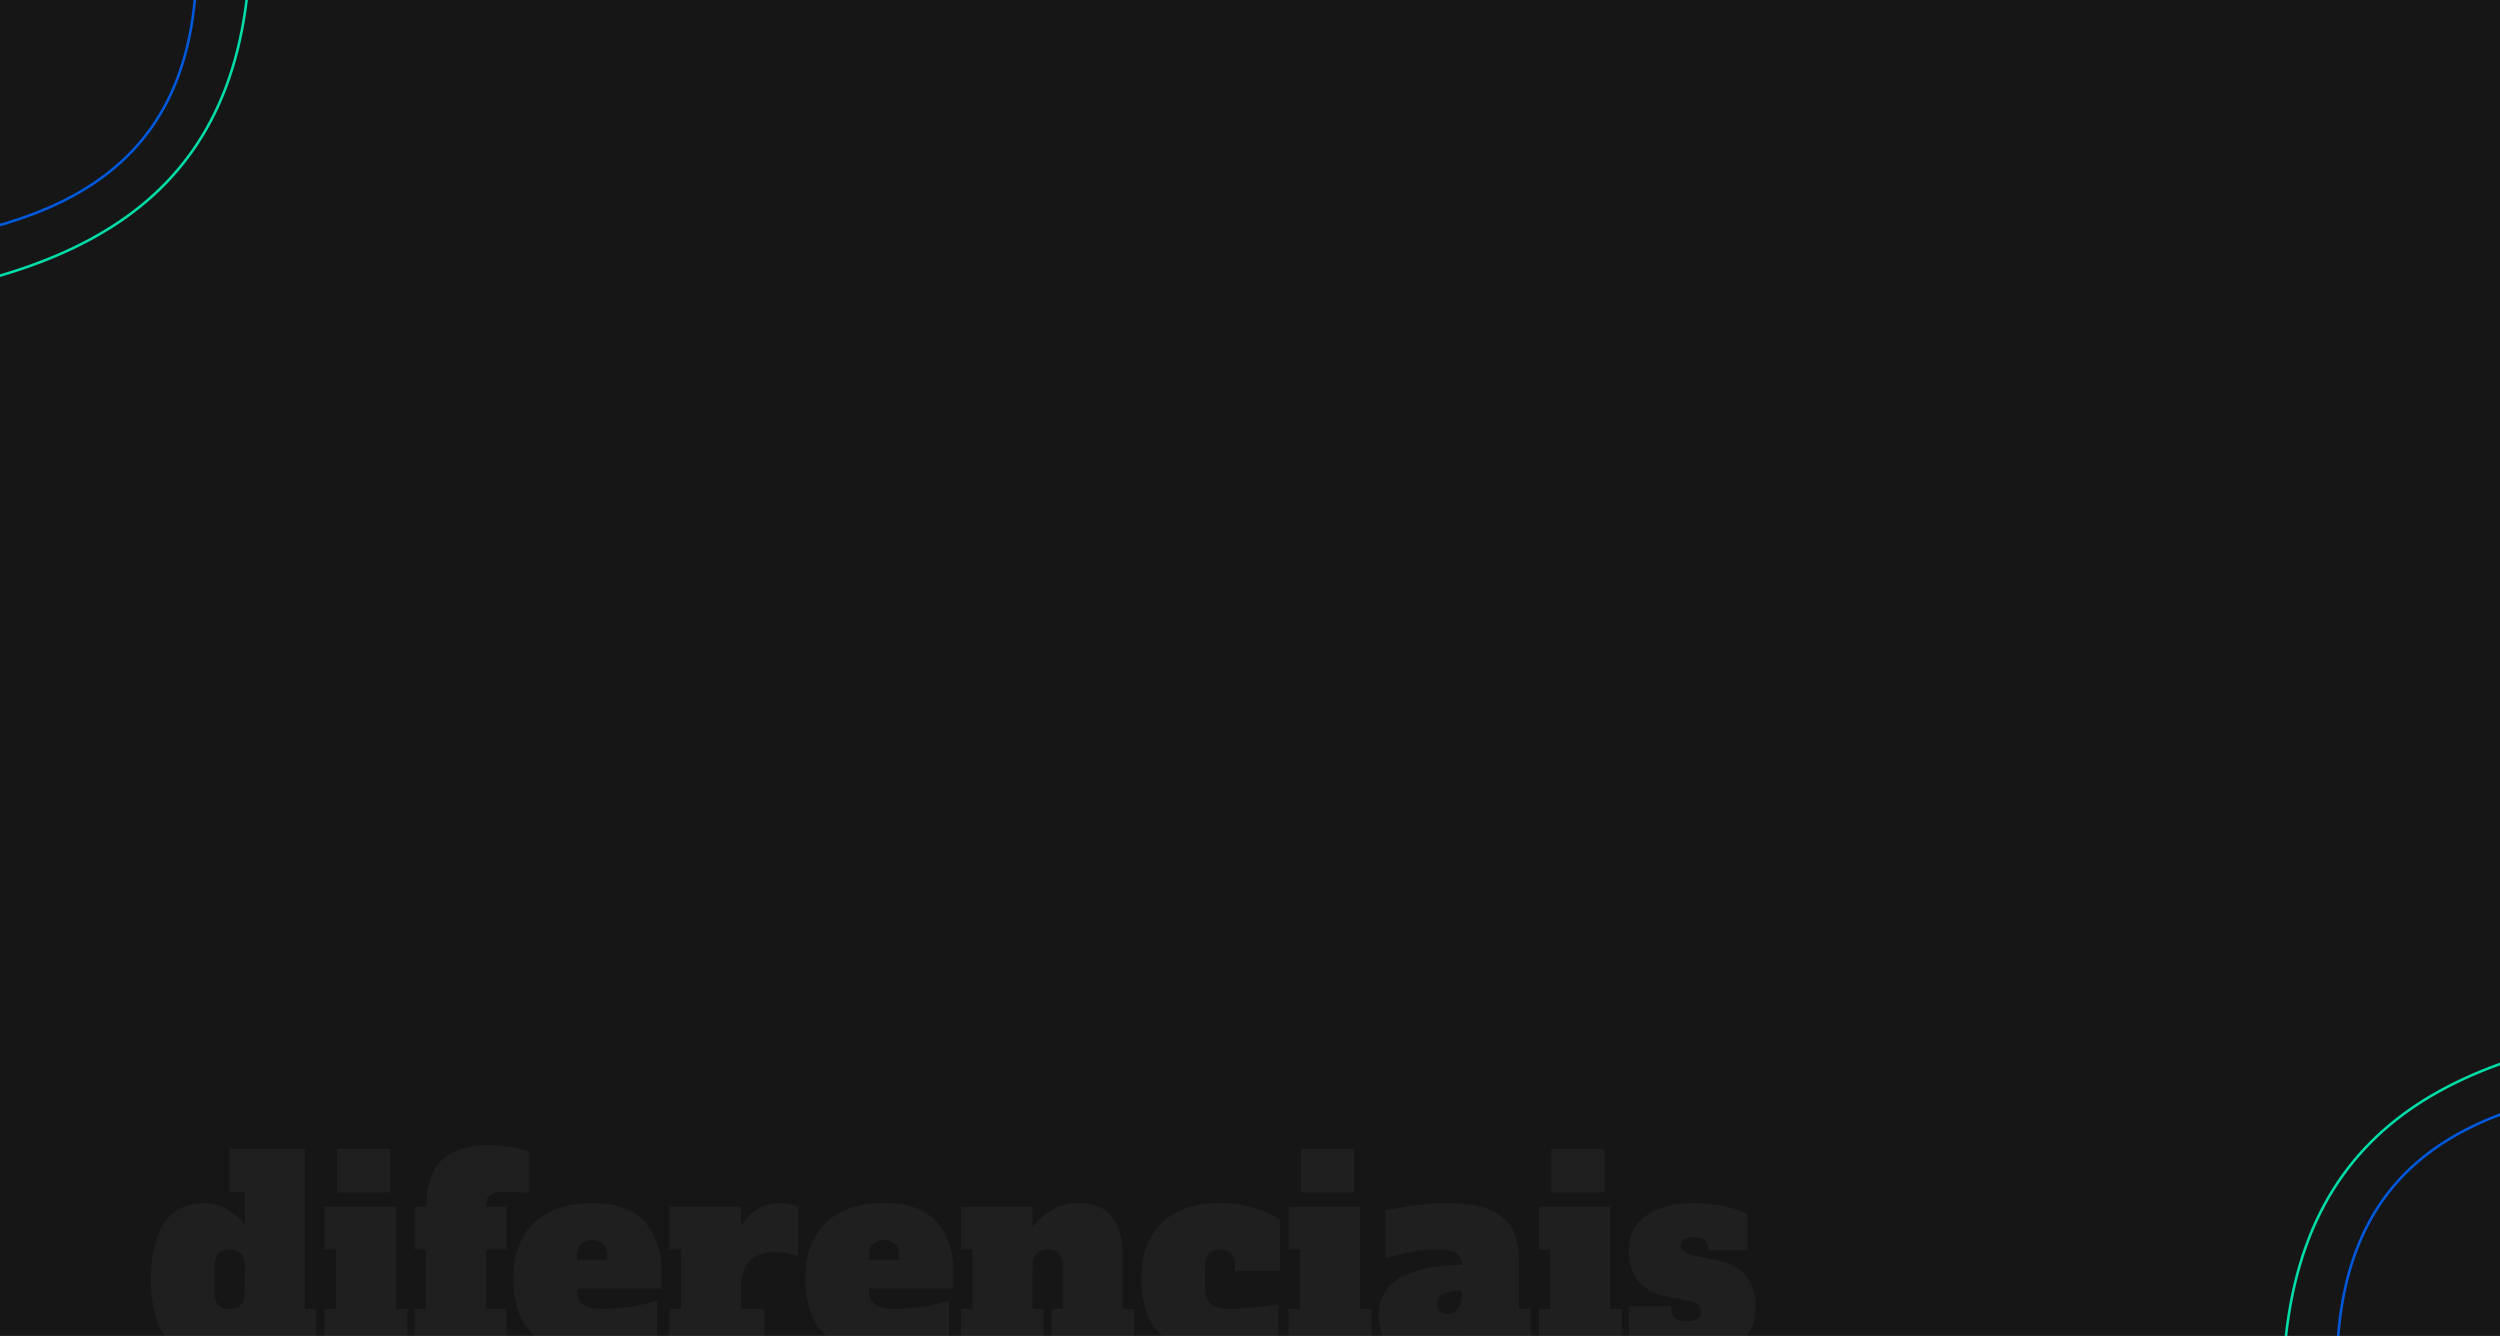 <svg width="1920" height="1026" viewBox="0 0 1920 1026" fill="none" xmlns="http://www.w3.org/2000/svg">
<g clip-path="url(#clip0_1_116)">
<rect width="1920" height="1026" fill="#161616"/>
<path opacity="0.3" d="M157 1040.8C143.4 1040.8 133.133 1035.73 126.2 1025.6C119.4 1015.47 116 1001.07 116 982.4C116 963.733 119.4 949.333 126.2 939.2C133.133 929.067 143.4 924 157 924C163.8 924 169.8 925.667 175 929C180.333 932.333 184.667 936.133 188 940.4V915.2H176.2V882.4H234V1005.2H242.8V1038H188V1024.4C184.667 1028.67 180.333 1032.47 175 1035.8C169.8 1039.13 163.8 1040.8 157 1040.8ZM176.4 1005.2C180.267 1005.2 183.133 1004.2 185 1002.2C187 1000.07 188 996.8 188 992.4V972.4C188 968 187 964.8 185 962.8C183.133 960.667 180.267 959.6 176.4 959.6C172.533 959.6 169.6 960.667 167.6 962.8C165.733 964.8 164.8 968 164.8 972.4V992.4C164.8 996.8 165.733 1000.07 167.6 1002.2C169.6 1004.2 172.533 1005.2 176.4 1005.2ZM258.841 915.8V882.4H299.641V915.8H258.841ZM249.241 1038V1005.2H258.041V959.6H249.241V926.8H304.041V1005.2H312.841V1038H249.241ZM318.381 1005.2H327.181V959.6H318.381V926.8H327.581C327.581 910.533 331.515 898.6 339.381 891C347.381 883.4 358.981 879.6 374.181 879.6C381.515 879.6 388.048 880.133 393.781 881.2C399.648 882.267 403.915 883.467 406.581 884.8V916.2C399.515 915.533 392.981 915.2 386.981 915.2C381.781 915.2 378.181 916.067 376.181 917.8C374.181 919.533 373.181 922.533 373.181 926.8H388.781V959.6H373.181V1005.2H388.781V1038H318.381V1005.2ZM454.739 1040.8C435.806 1040.8 421.006 1035.87 410.339 1026C399.672 1016 394.339 1001.47 394.339 982.4C394.339 963.333 399.672 948.867 410.339 939C421.006 929 435.806 924 454.739 924C473.539 924 487.072 928.933 495.339 938.8C503.739 948.533 507.939 960.667 507.939 975.2V989.6H443.139V990.8C443.139 995.733 444.606 999.4 447.539 1001.8C450.472 1004.07 455.339 1005.2 462.139 1005.2C470.272 1005.2 478.006 1004.6 485.339 1003.4C492.672 1002.2 499.072 1000.67 504.539 998.8V1030.8C499.872 1033.33 493.006 1035.67 483.939 1037.8C475.006 1039.8 465.272 1040.8 454.739 1040.8ZM466.339 967.6V965.2C466.339 960.667 465.339 957.4 463.339 955.4C461.472 953.4 458.606 952.4 454.739 952.4C450.872 952.4 447.939 953.467 445.939 955.6C444.072 957.6 443.139 960.8 443.139 965.2V967.6H466.339ZM599.289 924C601.956 924 604.489 924.267 606.889 924.8C609.289 925.333 611.289 926 612.889 926.8V965C607.422 962.733 601.556 961.6 595.289 961.6C586.889 961.6 580.422 963.8 575.889 968.2C571.356 972.6 569.089 979.133 569.089 987.8V1005.2H587.089V1038H514.289V1005.2H523.089V959.6H514.289V926.8H569.089V941.4C572.822 935.8 577.089 931.533 581.889 928.6C586.689 925.533 592.489 924 599.289 924ZM678.958 1040.8C660.024 1040.8 645.224 1035.87 634.558 1026C623.891 1016 618.558 1001.47 618.558 982.4C618.558 963.333 623.891 948.867 634.558 939C645.224 929 660.024 924 678.958 924C697.758 924 711.291 928.933 719.558 938.8C727.958 948.533 732.158 960.667 732.158 975.2V989.6H667.358V990.8C667.358 995.733 668.824 999.4 671.758 1001.8C674.691 1004.07 679.558 1005.2 686.358 1005.2C694.491 1005.2 702.224 1004.6 709.558 1003.4C716.891 1002.2 723.291 1000.67 728.758 998.8V1030.8C724.091 1033.33 717.224 1035.67 708.158 1037.8C699.224 1039.8 689.491 1040.8 678.958 1040.8ZM690.558 967.6V965.2C690.558 960.667 689.558 957.4 687.558 955.4C685.691 953.4 682.824 952.4 678.958 952.4C675.091 952.4 672.158 953.467 670.158 955.6C668.291 957.6 667.358 960.8 667.358 965.2V967.6H690.558ZM870.908 1005.2V1038H807.708V1005.2H816.108V972.4C816.108 968 815.174 964.8 813.308 962.8C811.441 960.667 808.641 959.6 804.908 959.6C796.908 959.6 792.908 963.867 792.908 972.4V1005.2H801.308V1038H738.108V1005.2H746.908V959.6H738.108V926.8H792.908V942.4C802.508 930.133 814.508 924 828.908 924C839.974 924 848.241 927.467 853.708 934.4C859.308 941.333 862.108 950.867 862.108 963V1005.2H870.908ZM937.166 1040.8C918.099 1040.8 903.232 1035.87 892.566 1026C881.899 1016 876.566 1001.47 876.566 982.4C876.566 963.333 881.899 948.867 892.566 939C903.232 929 918.032 924 936.966 924C946.166 924 954.966 925.267 963.366 927.8C971.766 930.333 978.299 933.2 982.966 936.4V976H948.566V972.4C948.566 968 947.632 964.8 945.766 962.8C943.899 960.667 940.966 959.6 936.966 959.6C929.232 959.6 925.366 963.867 925.366 972.4V989.6C925.366 1000 931.299 1005.2 943.166 1005.2C954.232 1005.2 967.099 1004 981.766 1001.6V1033C977.232 1035 970.832 1036.8 962.566 1038.4C954.432 1040 945.966 1040.8 937.166 1040.8ZM999.27 915.8V882.4H1040.07V915.8H999.27ZM989.67 1038V1005.2H998.47V959.6H989.67V926.8H1044.47V1005.2H1053.27V1038H989.67ZM1175.41 1005.2V1038H1122.61V1024.4C1119.68 1028.67 1115.54 1032.47 1110.21 1035.8C1105.01 1039.13 1098.61 1040.8 1091.01 1040.8C1081.01 1040.8 1073.14 1038.13 1067.41 1032.8C1061.68 1027.47 1058.81 1019.93 1058.81 1010.2C1058.81 985 1080.21 972.067 1123.01 971.4C1122.61 966.867 1120.88 963.8 1117.81 962.2C1114.74 960.467 1109.54 959.6 1102.21 959.6C1096.21 959.6 1089.74 960.267 1082.81 961.6C1076.01 962.8 1069.74 964.467 1064.01 966.6V929.8C1071.08 928.067 1078.74 926.667 1087.01 925.6C1095.28 924.533 1103.34 924 1111.21 924C1131.08 924 1145.28 927.6 1153.81 934.8C1162.34 942 1166.61 953.133 1166.61 968.2V1005.2H1175.41ZM1122.61 991.2C1116.61 991.2 1111.94 992 1108.61 993.6C1105.41 995.2 1103.81 997.867 1103.81 1001.6C1103.81 1003.87 1104.48 1005.73 1105.81 1007.2C1107.28 1008.53 1109.28 1009.2 1111.81 1009.2C1115.28 1009.2 1117.94 1007.73 1119.81 1004.8C1121.68 1001.87 1122.61 997.733 1122.61 992.4V991.2ZM1191.46 915.8V882.4H1232.26V915.8H1191.46ZM1181.86 1038V1005.2H1190.66V959.6H1181.86V926.8H1236.66V1005.2H1245.46V1038H1181.86ZM1299.6 1040.8C1282.8 1040.8 1266.6 1038.13 1251 1032.8V1003.2H1283.4V1005.2C1283.4 1011.6 1287.47 1014.8 1295.6 1014.8C1302.8 1014.8 1306.4 1012.33 1306.4 1007.4C1306.4 1004.73 1305.33 1002.73 1303.2 1001.4C1301.2 1000.07 1297.6 998.933 1292.4 998L1282.4 996.2C1261.47 992.467 1251 980.6 1251 960.6C1251 949 1255.4 940 1264.2 933.6C1273 927.2 1284.87 924 1299.8 924C1316.47 924 1330.53 926.8 1342 932.4V960.2H1311.6V958.2C1311.6 955.533 1310.67 953.533 1308.8 952.2C1307.07 950.733 1304.47 950 1301 950C1294.33 950 1291 952.133 1291 956.4C1291 958.667 1291.93 960.4 1293.8 961.6C1295.67 962.8 1299.07 963.933 1304 965L1315.4 967.2C1327.27 969.467 1335.73 973.667 1340.8 979.8C1345.87 985.933 1348.4 993.8 1348.4 1003.4C1348.4 1015.53 1344.13 1024.8 1335.6 1031.2C1327.2 1037.6 1315.2 1040.8 1299.6 1040.8Z" fill="#373737"/>
<path d="M-110 233C76 211 198.5 143.5 192 -65" stroke="#00DDA8" stroke-width="2"/>
<path d="M-84 189C60.617 171.872 155.862 119.322 150.808 -43" stroke="#0058DD" stroke-width="2"/>
<path d="M2059.32 788.156C1873.03 807.596 1749.61 873.405 1753.25 1081.98" stroke="#00DDA8" stroke-width="2"/>
<path d="M2032.71 831.794C1887.87 846.931 1791.92 898.167 1794.74 1060.54" stroke="#0058DD" stroke-width="2"/>
</g>
<defs>
<clipPath id="clip0_1_116">
<rect width="1920" height="1026" fill="white"/>
</clipPath>
</defs>
</svg>
